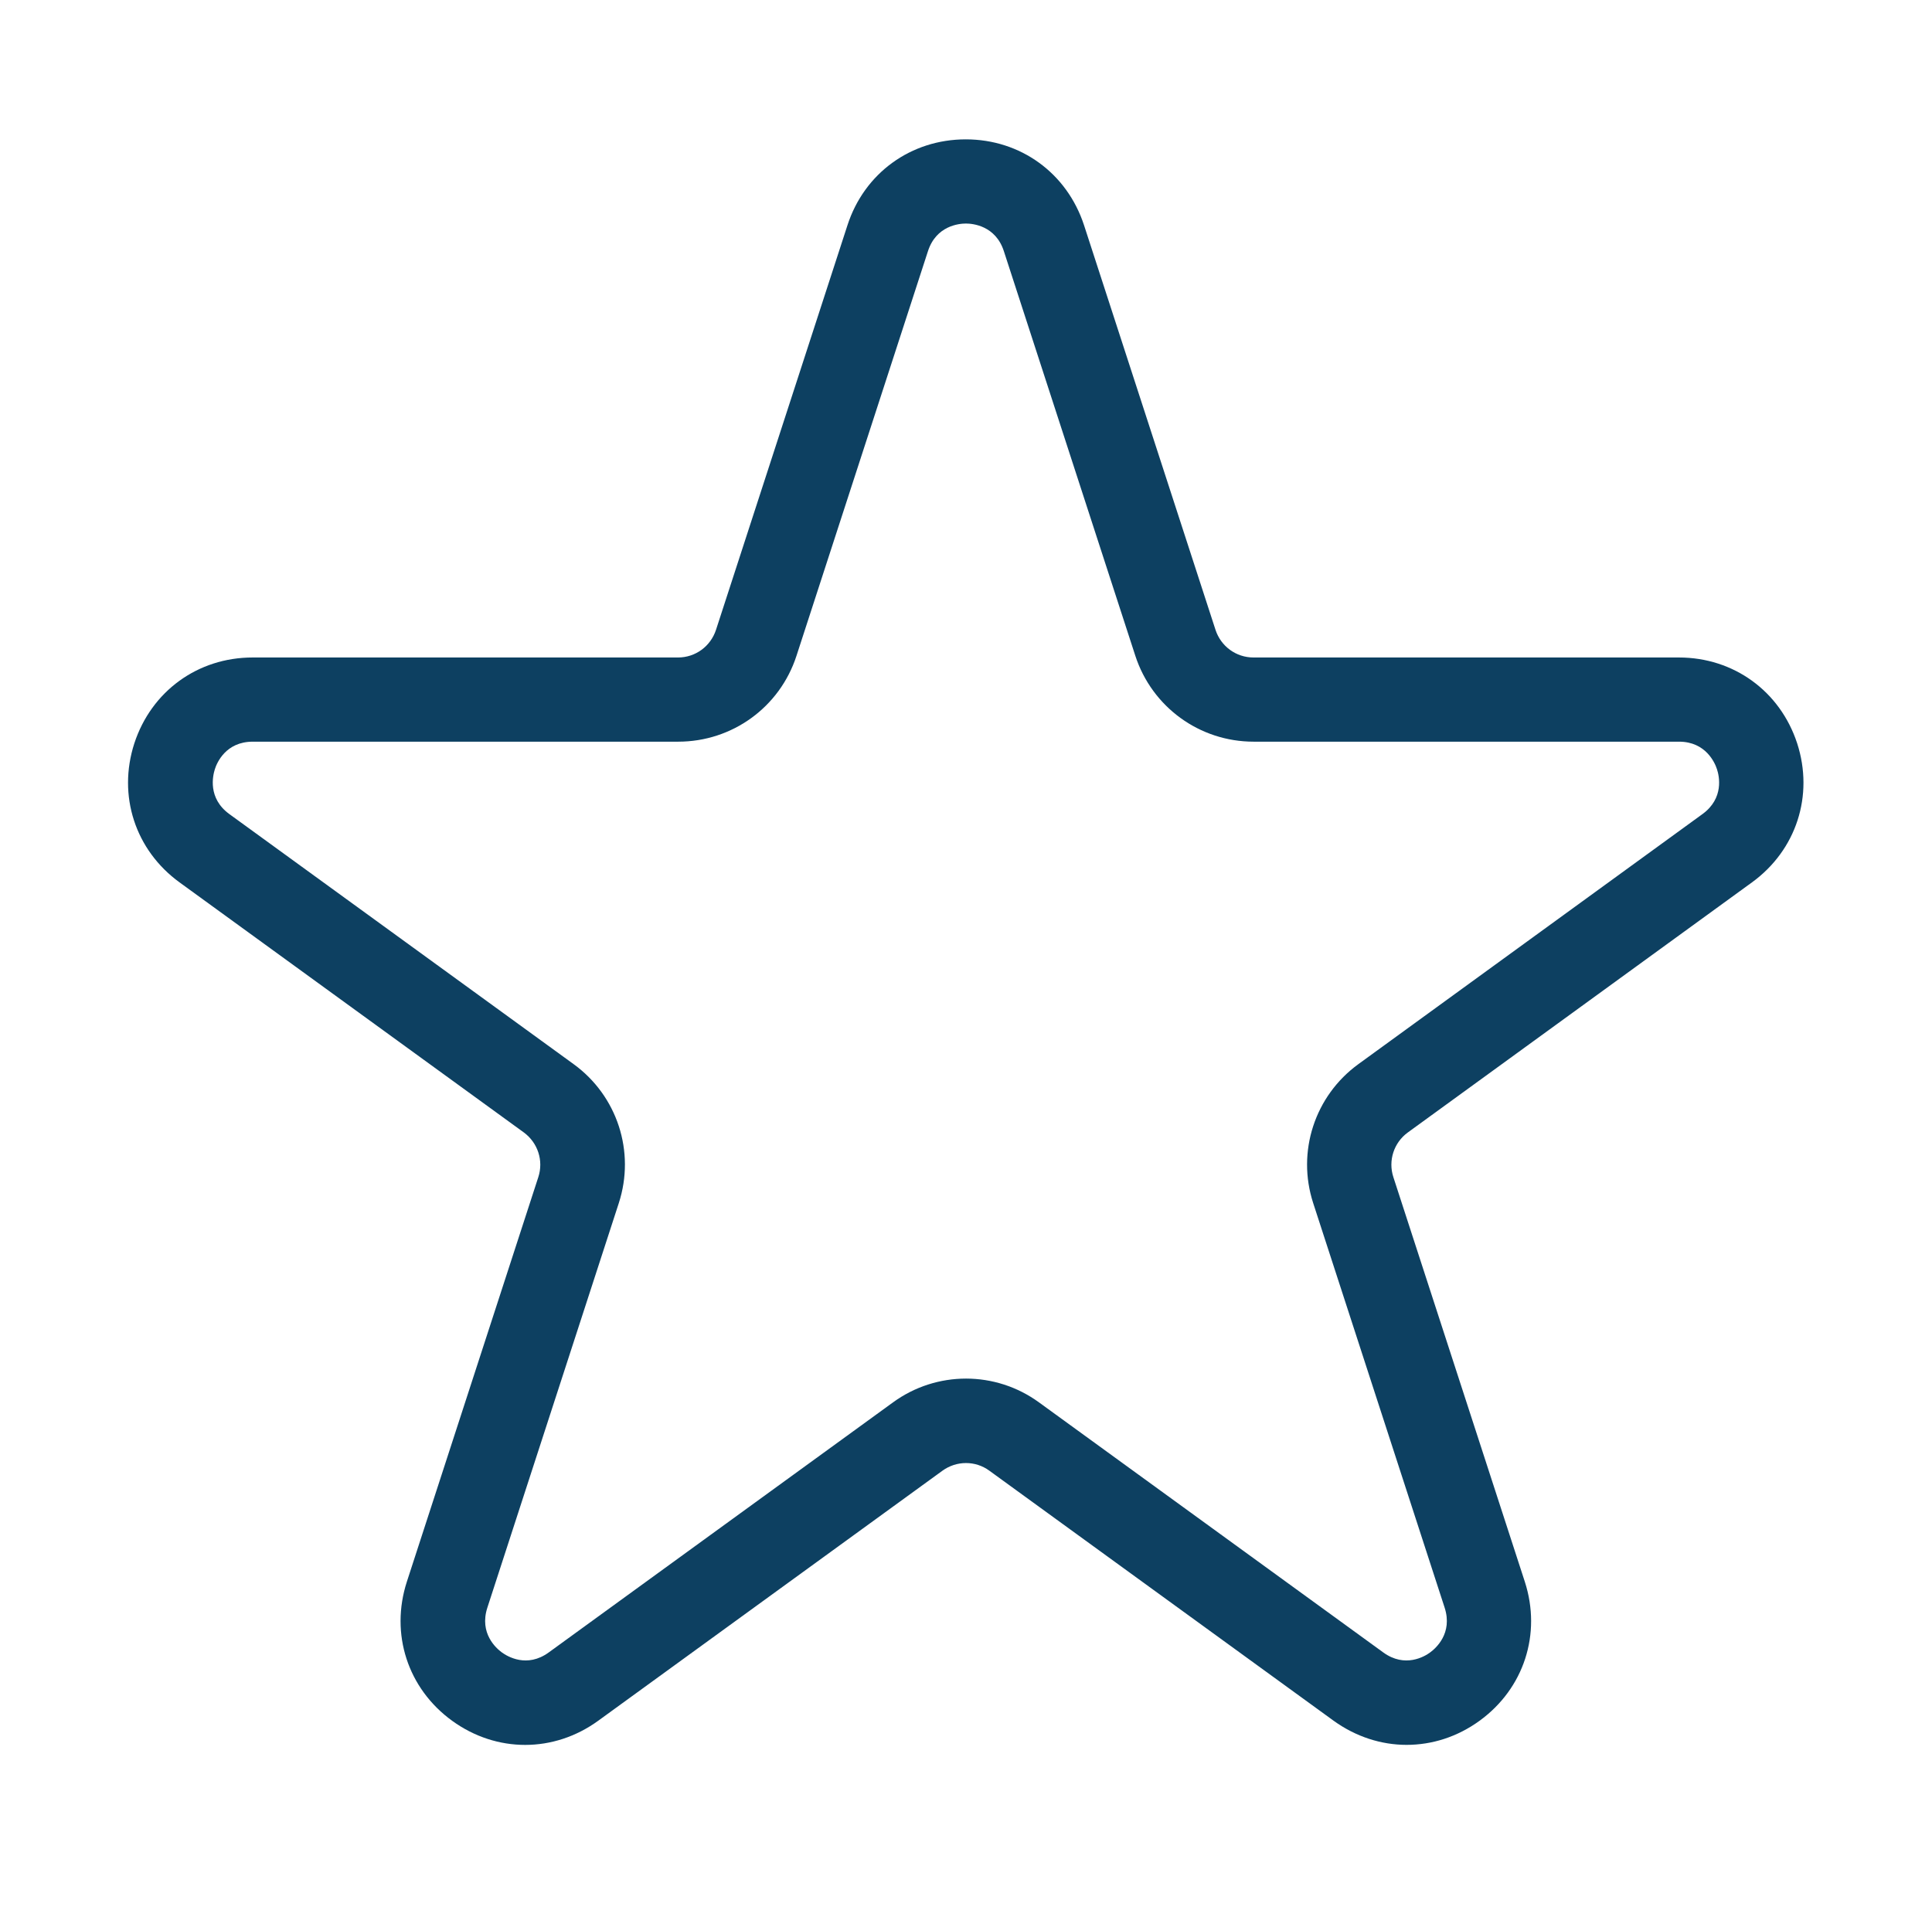 <?xml version="1.0" encoding="UTF-8"?>
<svg id="Layer_1" data-name="Layer 1" xmlns="http://www.w3.org/2000/svg" viewBox="0 0 114.49 114.22">
  <defs>
    <style>
      .cls-1 {
        fill: #0d4061;
        stroke-width: 0px;
      }
    </style>
  </defs>
  <path class="cls-1" d="M83.36,103.42c-1.51,0-3.01-.48-4.33-1.43l-20.4-14.82c-.83-.61-1.95-.6-2.78,0l-20.4,14.82c-2.63,1.91-6.03,1.91-8.66,0-2.63-1.91-3.68-5.15-2.68-8.24l7.79-23.98c.32-.98-.03-2.04-.86-2.65l-20.4-14.82c-2.63-1.91-3.68-5.15-2.68-8.24,1.01-3.09,3.76-5.09,7.01-5.09h25.21c1.03,0,1.93-.66,2.25-1.64l7.79-23.98c1-3.09,3.76-5.09,7.01-5.09s6,2,7.01,5.09l7.79,23.98c.32.98,1.22,1.64,2.25,1.64h25.21c3.25,0,6,2,7.01,5.09,1,3.09-.05,6.33-2.68,8.24l-20.39,14.82c-.83.6-1.18,1.67-.86,2.65l7.79,23.98c1,3.09-.05,6.33-2.68,8.24-1.32.96-2.82,1.43-4.33,1.43ZM57.24,81.71c1.52,0,3.04.47,4.33,1.41l20.4,14.82c1.29.94,2.46.24,2.78,0,.33-.24,1.35-1.13.86-2.65l-7.79-23.98c-.99-3.04.09-6.36,2.68-8.24l20.39-14.82c1.29-.94.99-2.26.86-2.65-.12-.38-.66-1.64-2.25-1.64h-25.21c-3.2,0-6.02-2.05-7.01-5.09l-7.79-23.98c-.49-1.52-1.85-1.64-2.25-1.64s-1.76.12-2.25,1.64l-7.79,23.98c-.99,3.05-3.81,5.09-7.01,5.09H14.98c-1.6,0-2.13,1.25-2.25,1.64-.12.38-.43,1.71.86,2.65l20.4,14.82c2.59,1.88,3.67,5.19,2.68,8.24l-7.79,23.98c-.49,1.52.53,2.41.86,2.65.33.24,1.49.94,2.78,0l20.4-14.82c1.29-.94,2.81-1.41,4.33-1.41Z"/>
</svg>